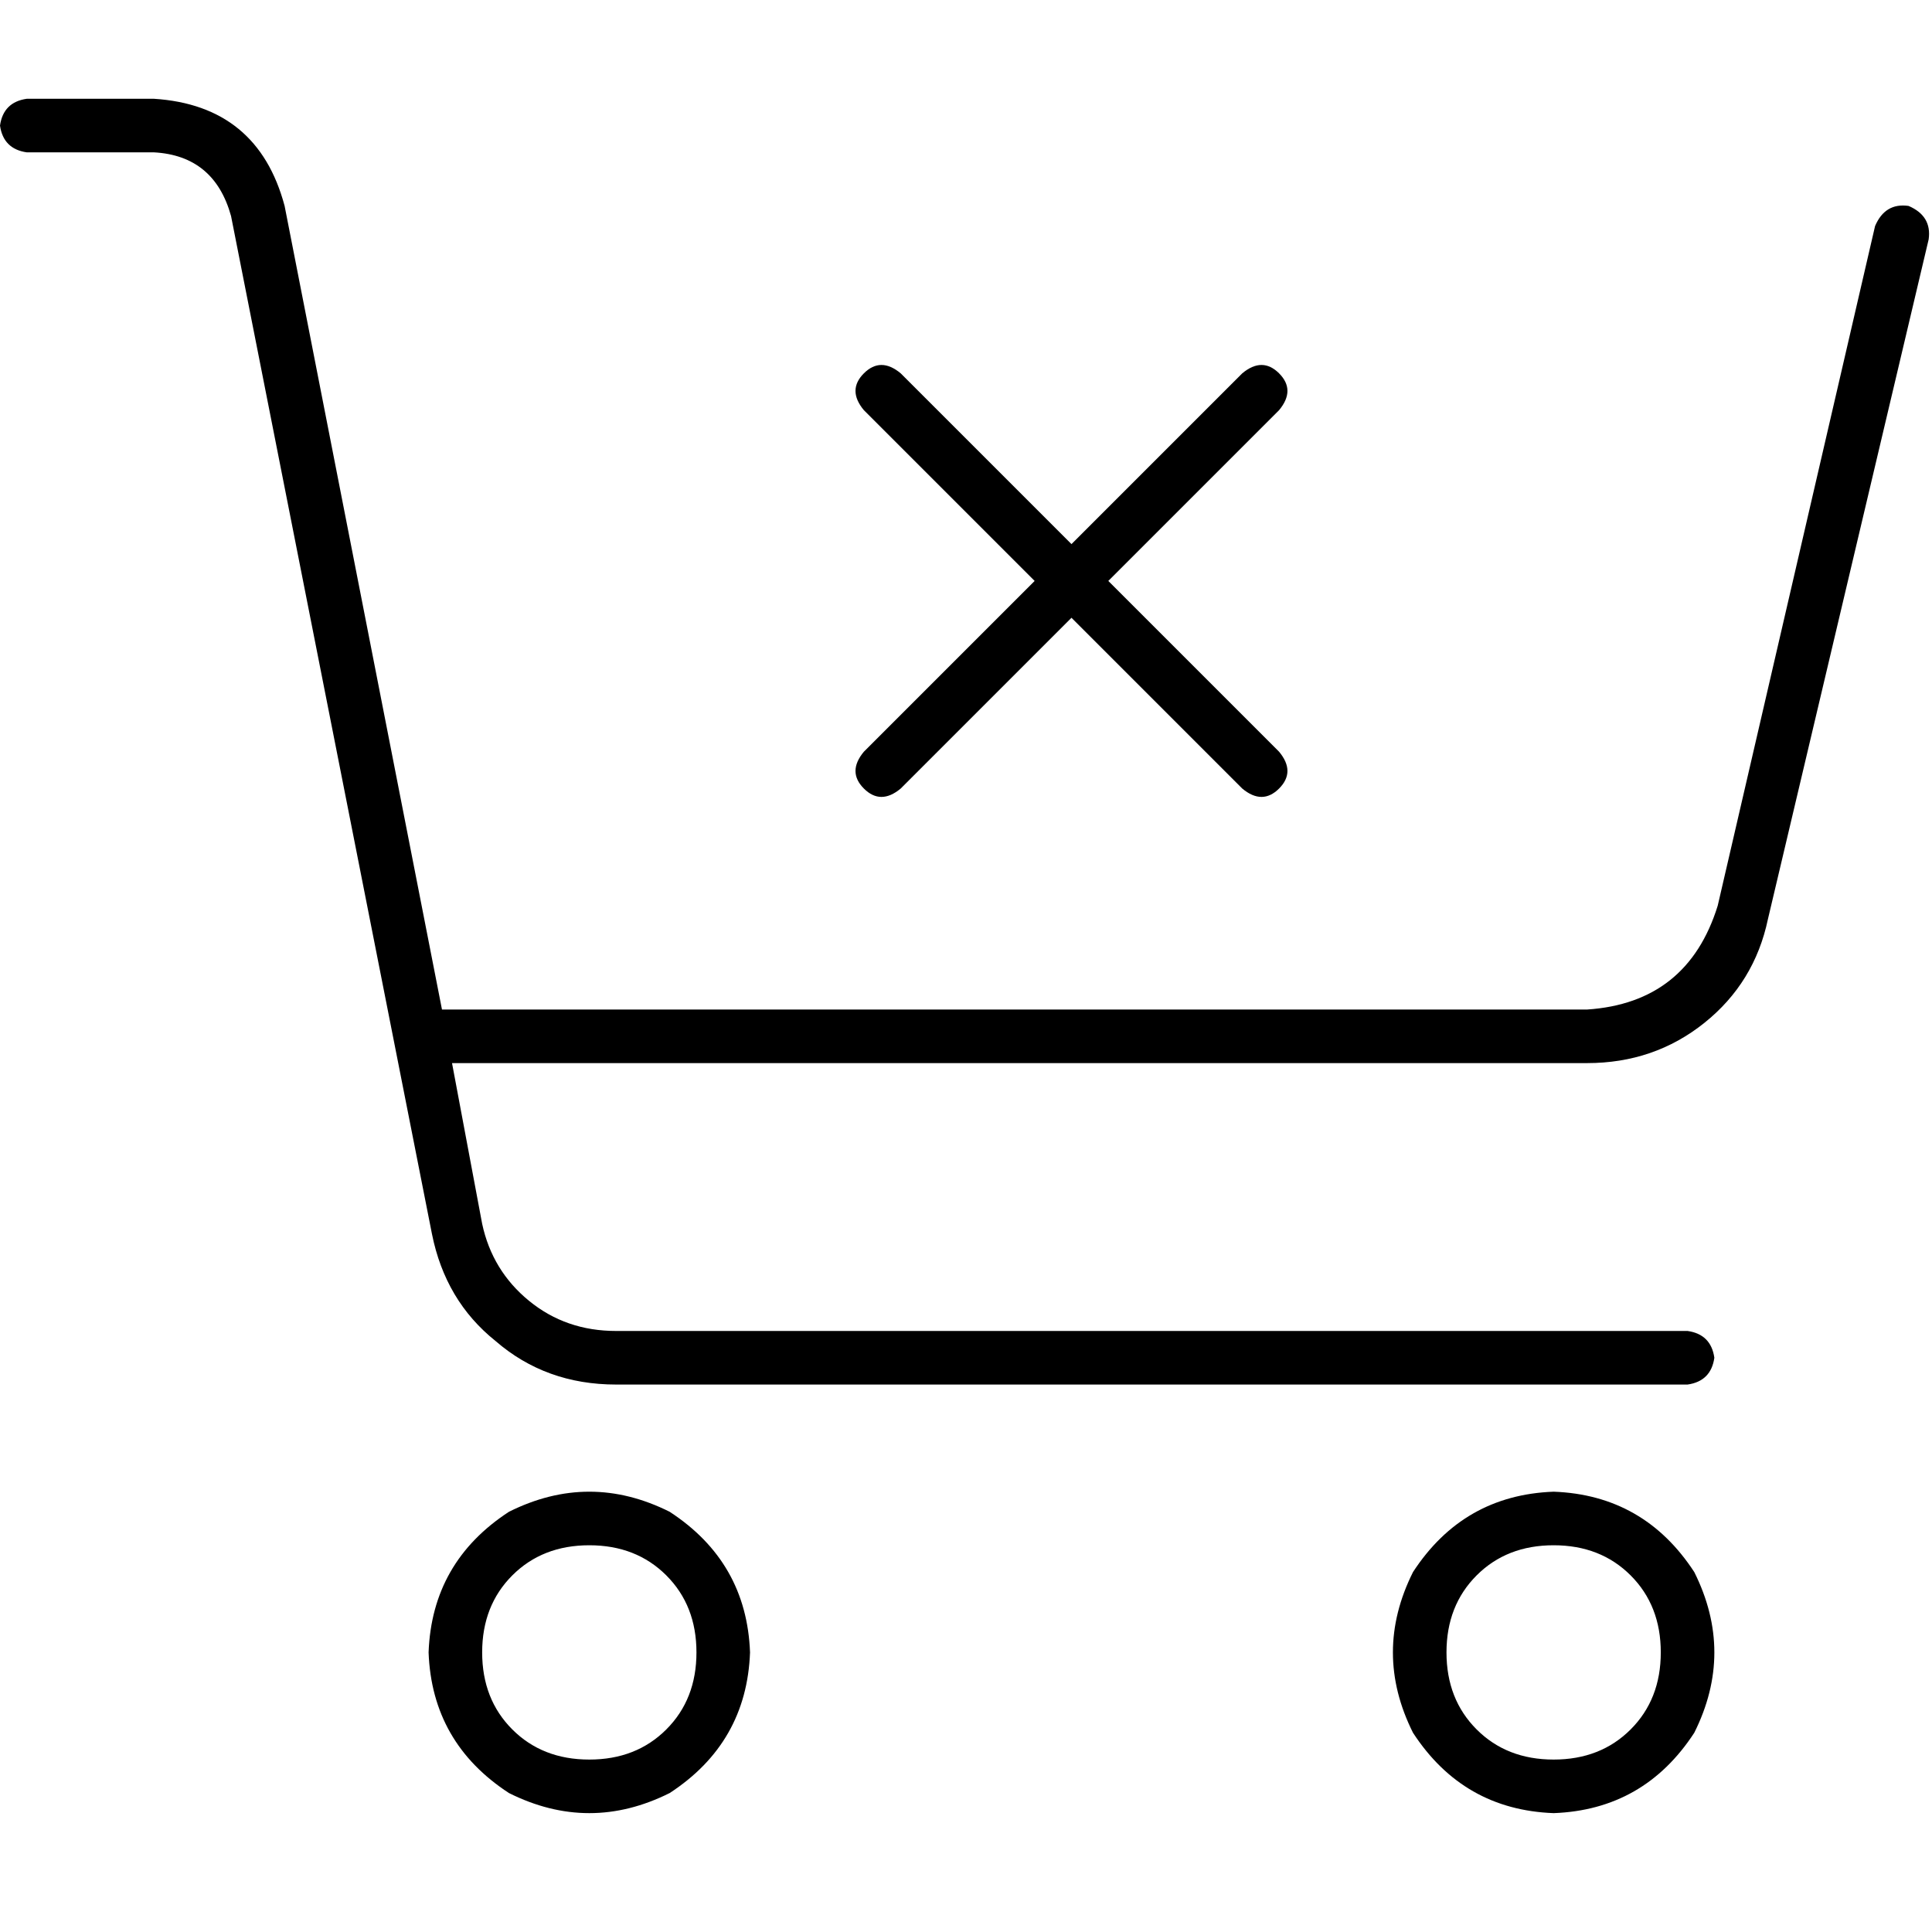 <svg xmlns="http://www.w3.org/2000/svg" viewBox="0 0 512 512">
  <path d="M 7.099 26.177 Q 0.887 27.064 0 33.276 Q 0.887 39.487 7.099 40.374 L 40.818 40.374 L 40.818 40.374 Q 56.79 41.262 61.227 57.234 L 114.468 326.988 L 114.468 326.988 Q 118.017 344.735 131.328 355.383 Q 144.638 366.919 163.272 366.919 L 447.224 366.919 L 447.224 366.919 Q 453.435 366.031 454.322 359.82 Q 453.435 353.608 447.224 352.721 L 163.272 352.721 L 163.272 352.721 Q 149.962 352.721 140.201 344.735 Q 130.44 336.749 127.778 324.326 L 119.792 281.733 L 119.792 281.733 L 420.603 281.733 L 420.603 281.733 Q 438.35 281.733 451.66 271.085 Q 464.971 260.437 468.52 243.577 L 511.113 63.445 L 511.113 63.445 Q 512 57.234 505.789 54.572 Q 499.577 53.685 496.915 59.896 L 455.21 240.028 L 455.21 240.028 Q 447.224 265.761 420.603 267.536 L 117.13 267.536 L 117.13 267.536 L 75.425 54.572 L 75.425 54.572 Q 68.326 27.951 40.818 26.177 L 7.099 26.177 L 7.099 26.177 Z M 127.778 437.906 Q 127.778 425.484 135.764 417.497 L 135.764 417.497 L 135.764 417.497 Q 143.75 409.511 156.173 409.511 Q 168.596 409.511 176.582 417.497 Q 184.568 425.484 184.568 437.906 Q 184.568 450.329 176.582 458.315 Q 168.596 466.302 156.173 466.302 Q 143.75 466.302 135.764 458.315 Q 127.778 450.329 127.778 437.906 L 127.778 437.906 Z M 198.766 437.906 Q 197.879 413.948 177.47 400.638 Q 156.173 389.99 134.877 400.638 Q 114.468 413.948 113.581 437.906 Q 114.468 461.865 134.877 475.175 Q 156.173 485.823 177.47 475.175 Q 197.879 461.865 198.766 437.906 L 198.766 437.906 Z M 411.73 409.511 Q 424.153 409.511 432.139 417.497 L 432.139 417.497 L 432.139 417.497 Q 440.125 425.484 440.125 437.906 Q 440.125 450.329 432.139 458.315 Q 424.153 466.302 411.73 466.302 Q 399.307 466.302 391.321 458.315 Q 383.334 450.329 383.334 437.906 Q 383.334 425.484 391.321 417.497 Q 399.307 409.511 411.73 409.511 L 411.73 409.511 Z M 411.73 480.499 Q 435.688 479.612 448.998 459.203 Q 459.646 437.906 448.998 416.61 Q 435.688 396.201 411.73 395.314 Q 387.771 396.201 374.461 416.61 Q 363.813 437.906 374.461 459.203 Q 387.771 479.612 411.73 480.499 L 411.73 480.499 Z M 228.936 98.939 Q 224.499 103.376 228.936 108.7 L 274.191 153.955 L 274.191 153.955 L 228.936 199.21 L 228.936 199.21 Q 224.499 204.534 228.936 208.971 Q 233.373 213.407 238.697 208.971 L 283.951 163.716 L 283.951 163.716 L 329.206 208.971 L 329.206 208.971 Q 334.53 213.407 338.967 208.971 Q 343.404 204.534 338.967 199.21 L 293.712 153.955 L 293.712 153.955 L 338.967 108.7 L 338.967 108.7 Q 343.404 103.376 338.967 98.939 Q 334.53 94.503 329.206 98.939 L 283.951 144.194 L 283.951 144.194 L 238.697 98.939 L 238.697 98.939 Q 233.373 94.503 228.936 98.939 L 228.936 98.939 Z" />
</svg>